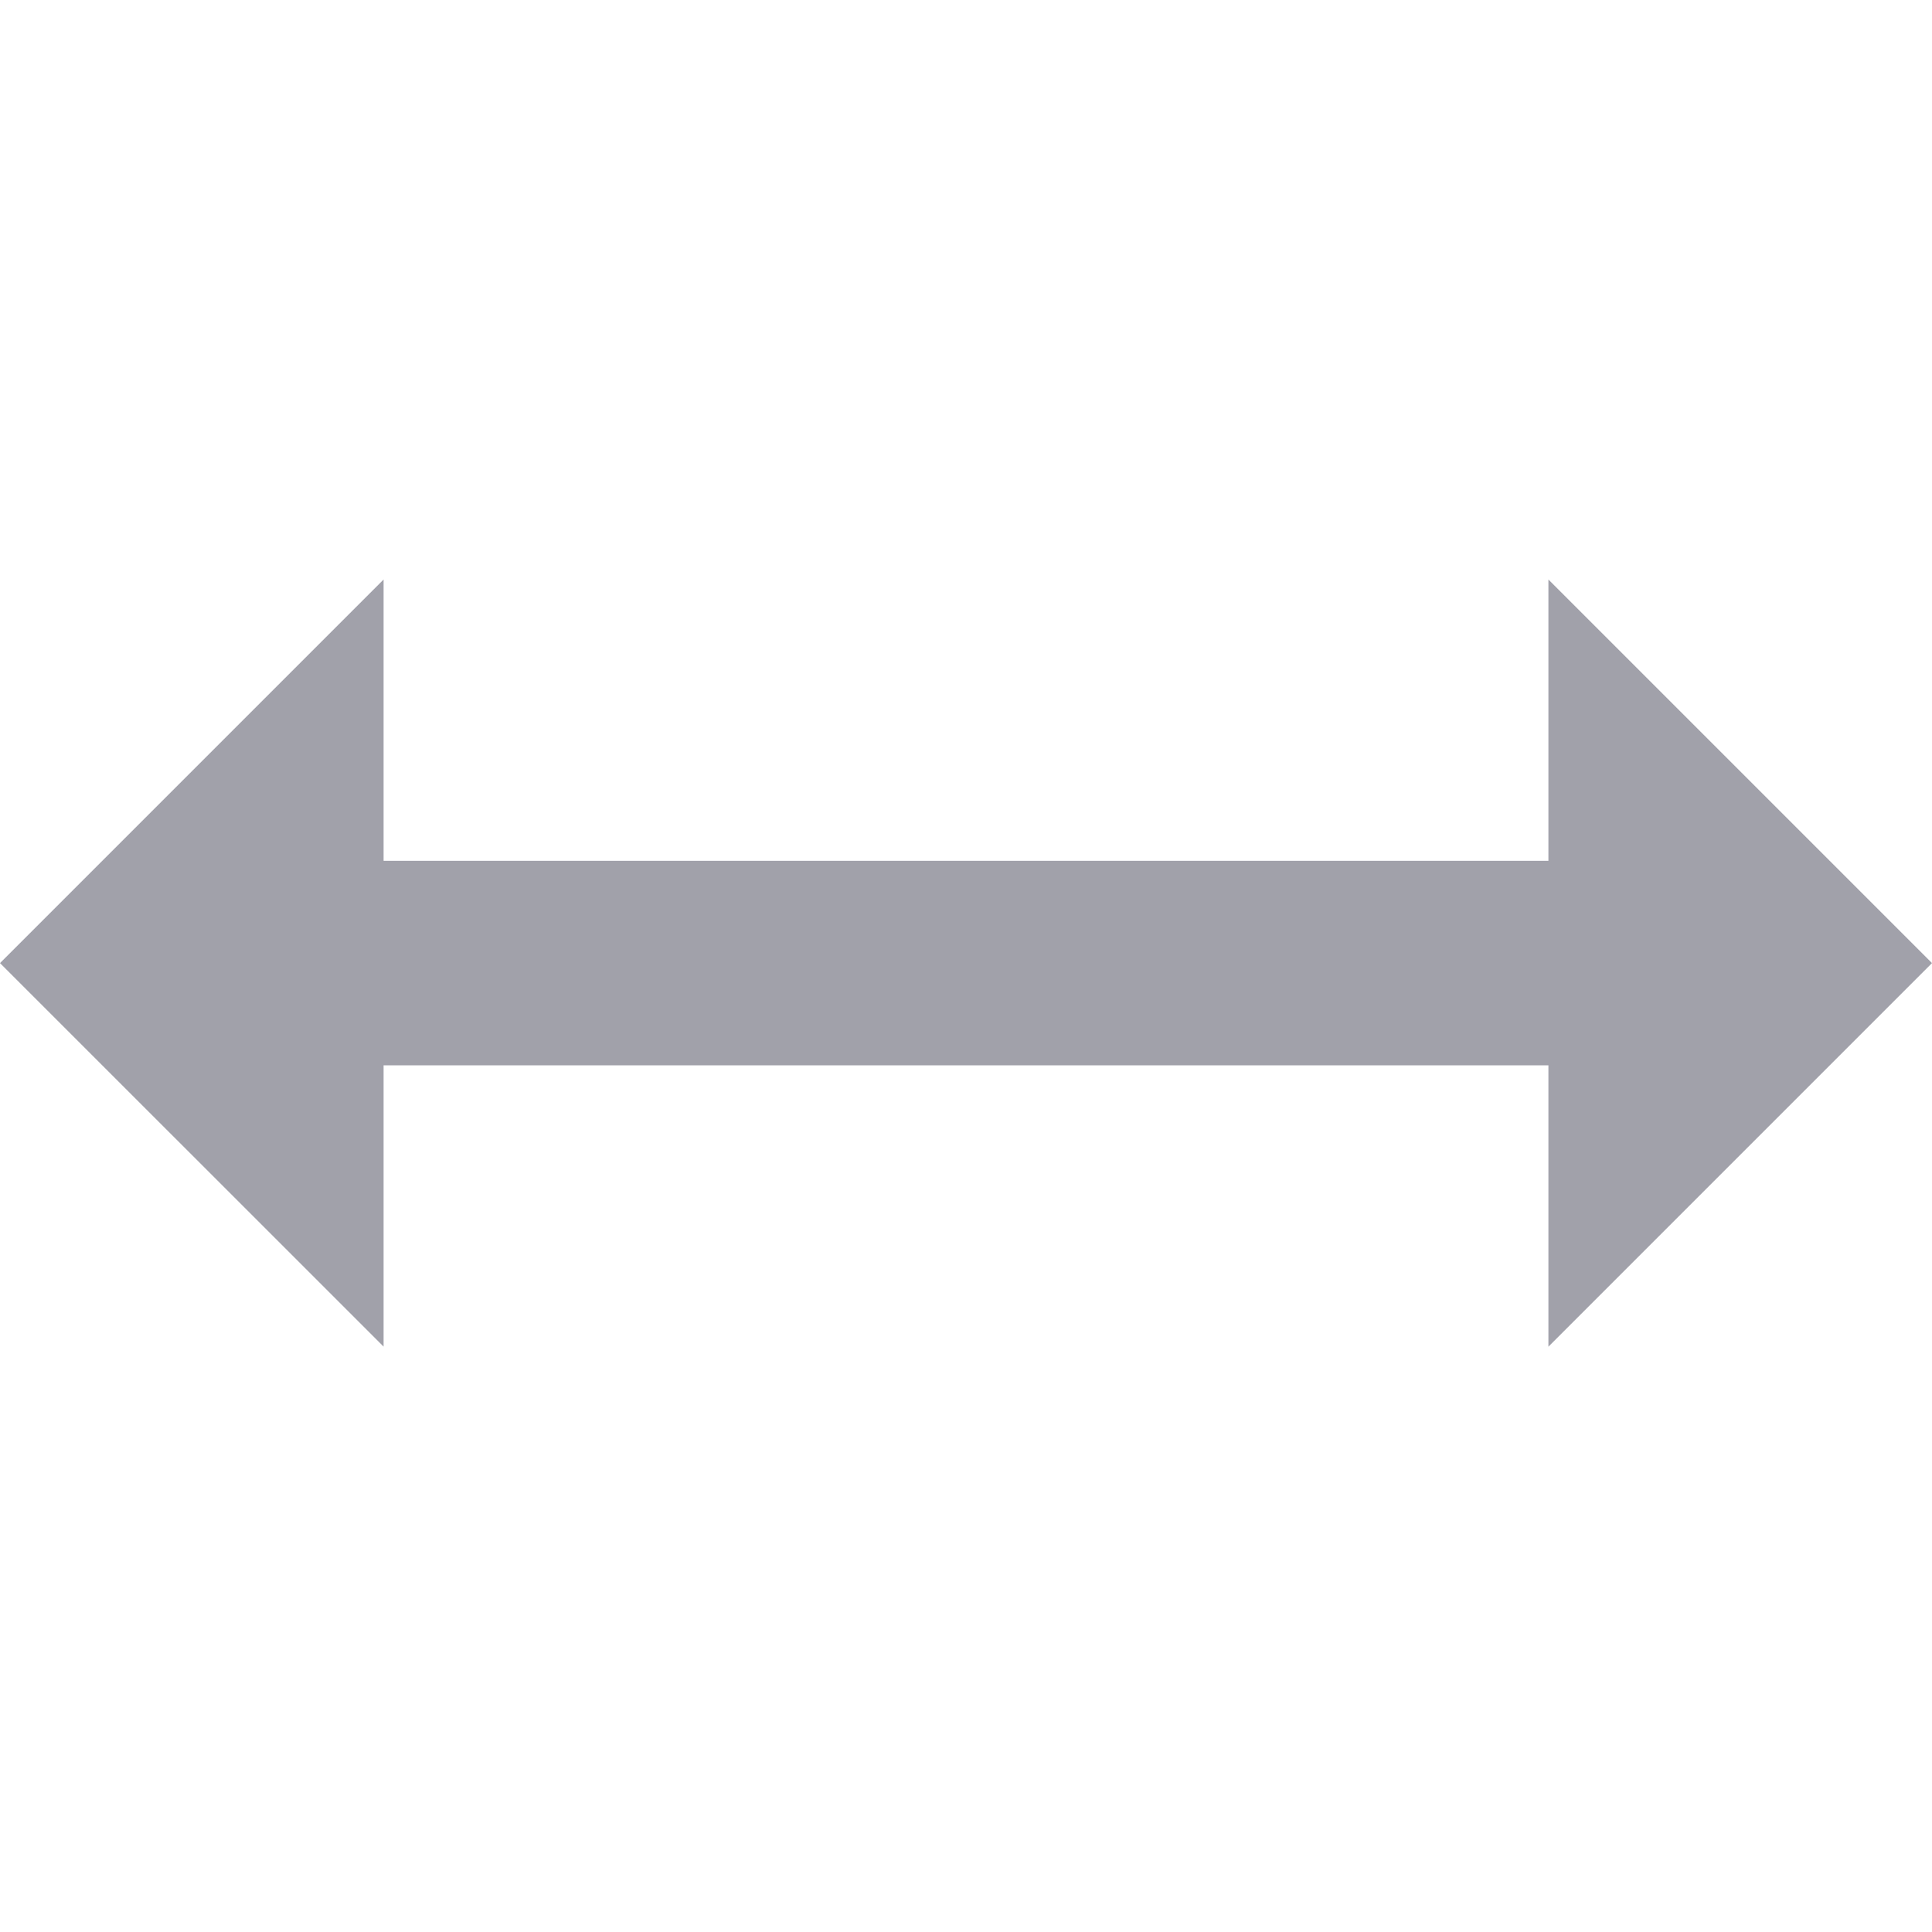 <svg xmlns="http://www.w3.org/2000/svg" width="24" height="24" viewBox="0 0 24 24"><path fill="#a1a1aa" d="M19.235 13.234H4.765v3.494L0 11.964l4.765-4.765v3.494h14.47V7.199L24 11.964l-4.765 4.765z"/></svg>
